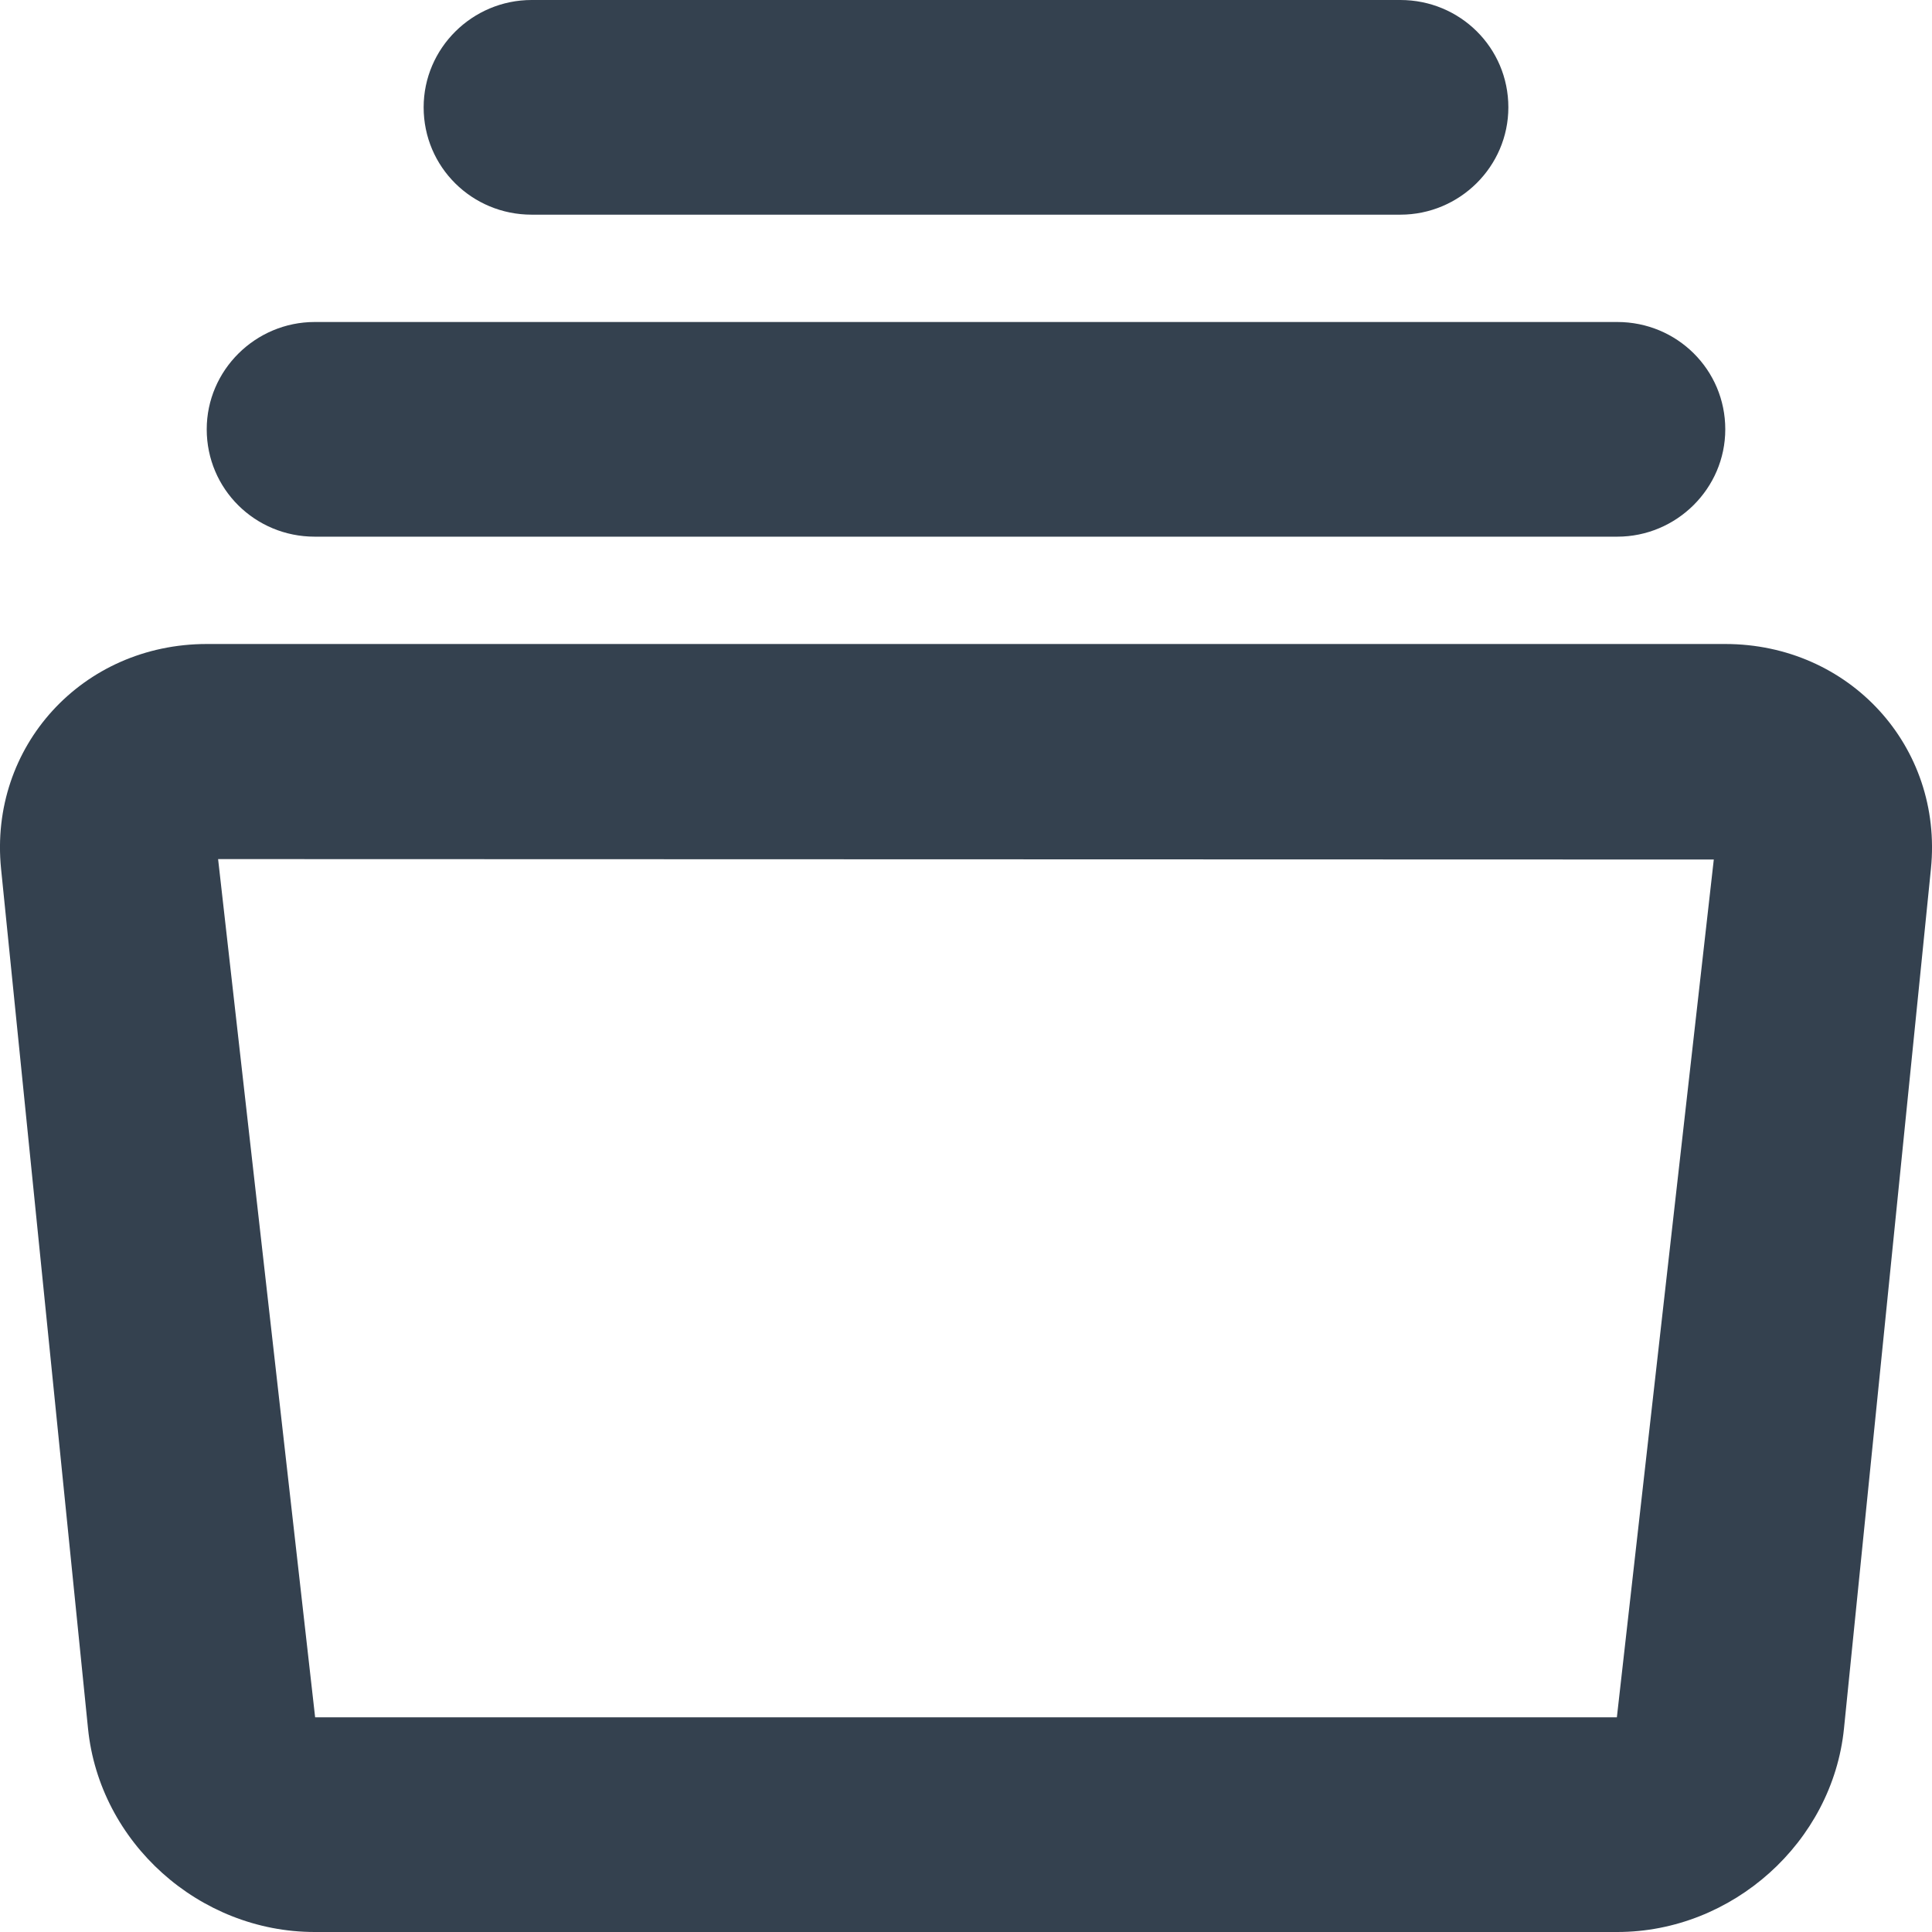 <?xml version="1.0" encoding="UTF-8"?>
<svg width="18px" height="18px" viewBox="0 0 18 18" version="1.1" xmlns="http://www.w3.org/2000/svg" xmlns:xlink="http://www.w3.org/1999/xlink">
    <!-- Generator: Sketch 49 (51002) - http://www.bohemiancoding.com/sketch -->
    <title>All posts icon</title>
    <desc>Created with Sketch.</desc>
    <defs></defs>
    <g id="➡️-Boards-&amp;-Posts" stroke="none" stroke-width="1" fill="none" fill-rule="evenodd">
        <g id="Nav-Redlines" transform="translate(-652, -308)" fill="#34414F">
            <path d="M652.82,324.104 L652.01,316.095 C651.895,314.956 652.767,314 653.927,314 L668.073,314 C669.23,314 670.105,314.954 669.99,316.095 L669.18,324.104 C669.073,325.163 668.141,326 667.068,326 L654.932,326 C653.855,326 652.927,325.167 652.82,324.104 Z M667.967,316.008 L654.032,316.004 L654.936,324 L667.064,324 L667.967,316.008 Z M655.947,309 C655.947,308.448 656.401,308 656.953,308 L665.047,308 C665.603,308 666.053,308.444 666.053,309 C666.053,309.552 665.599,310 665.047,310 L656.953,310 C656.397,310 655.947,309.556 655.947,309 Z M653.926,312 C653.926,311.448 654.381,311 654.932,311 L667.068,311 C667.624,311 668.074,311.444 668.074,312 C668.074,312.552 667.619,313 667.068,313 L654.932,313 C654.376,313 653.926,312.556 653.926,312 Z" id="All-posts-icon"></path>
        </g>
    </g>
</svg>